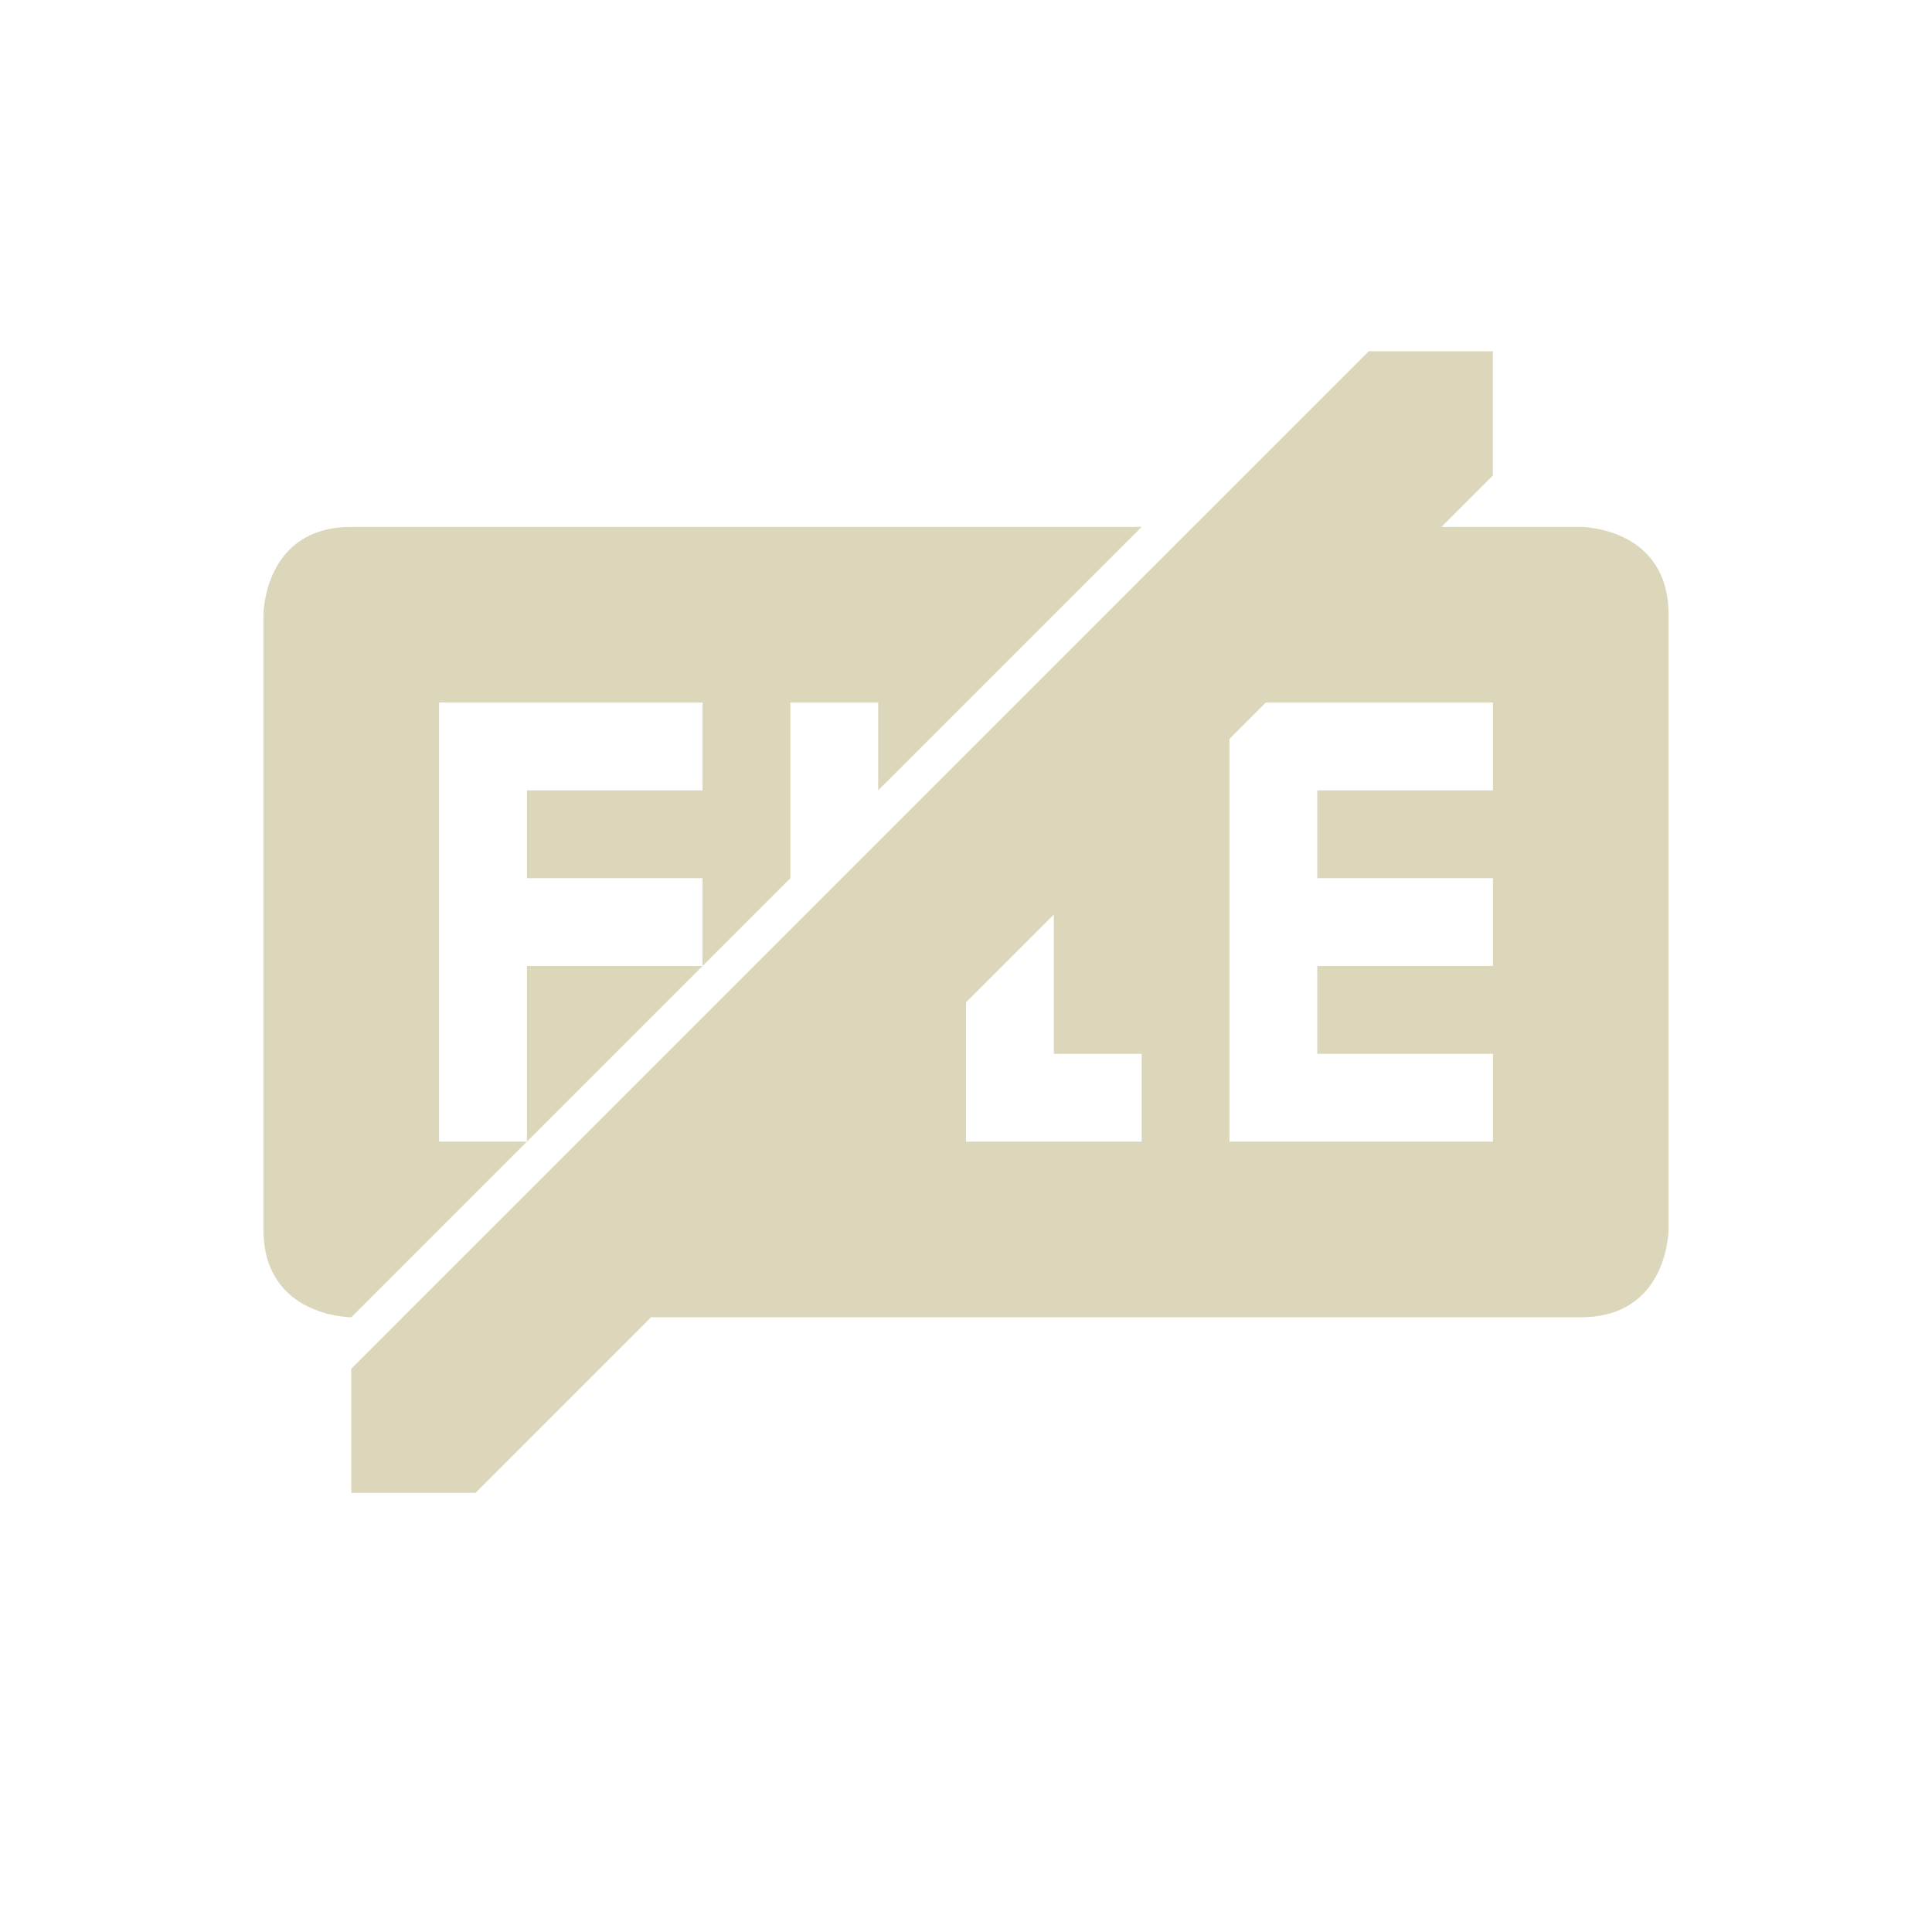 <svg xmlns="http://www.w3.org/2000/svg" width="22" height="22" version="1.1">
 <defs>
  <style id="current-color-scheme" type="text/css">
   .ColorScheme-Text { color:#dcd7ba; } .ColorScheme-Highlight { color:#4285f4; } .ColorScheme-NeutralText { color:#ff9800; } .ColorScheme-PositiveText { color:#4caf50; } .ColorScheme-NegativeText { color:#f44336; }
  </style>
 </defs>
 <path style="fill:currentColor" class="ColorScheme-Text" d="M 15.586,4 4,15.586 V 17 h 1.414 l 2,-2 H 18 c 1,0 1,-1 1,-1 V 7 C 19,6 18,6 18,6 H 17 16.414 L 17,5.414 V 4 Z M 4,6 C 3,6 3,7 3,7 v 7 c 0,1 1,1 1,1 L 6,13 H 5 V 8 H 8 V 9 H 6 v 1 h 2 v 1 L 9,10 V 9 8 h 1 v 1 l 2,-2 1,-1 z m 4,5 H 6 v 2 z M 14.414,8 H 17 v 1 h -2 v 1 h 2 v 1 h -2 v 1 h 2 v 1 H 14 V 9 8.414 Z M 12,10.414 V 12 h 1 v 1 h -1 -1 v -1 -0.586 z"/>
</svg>
